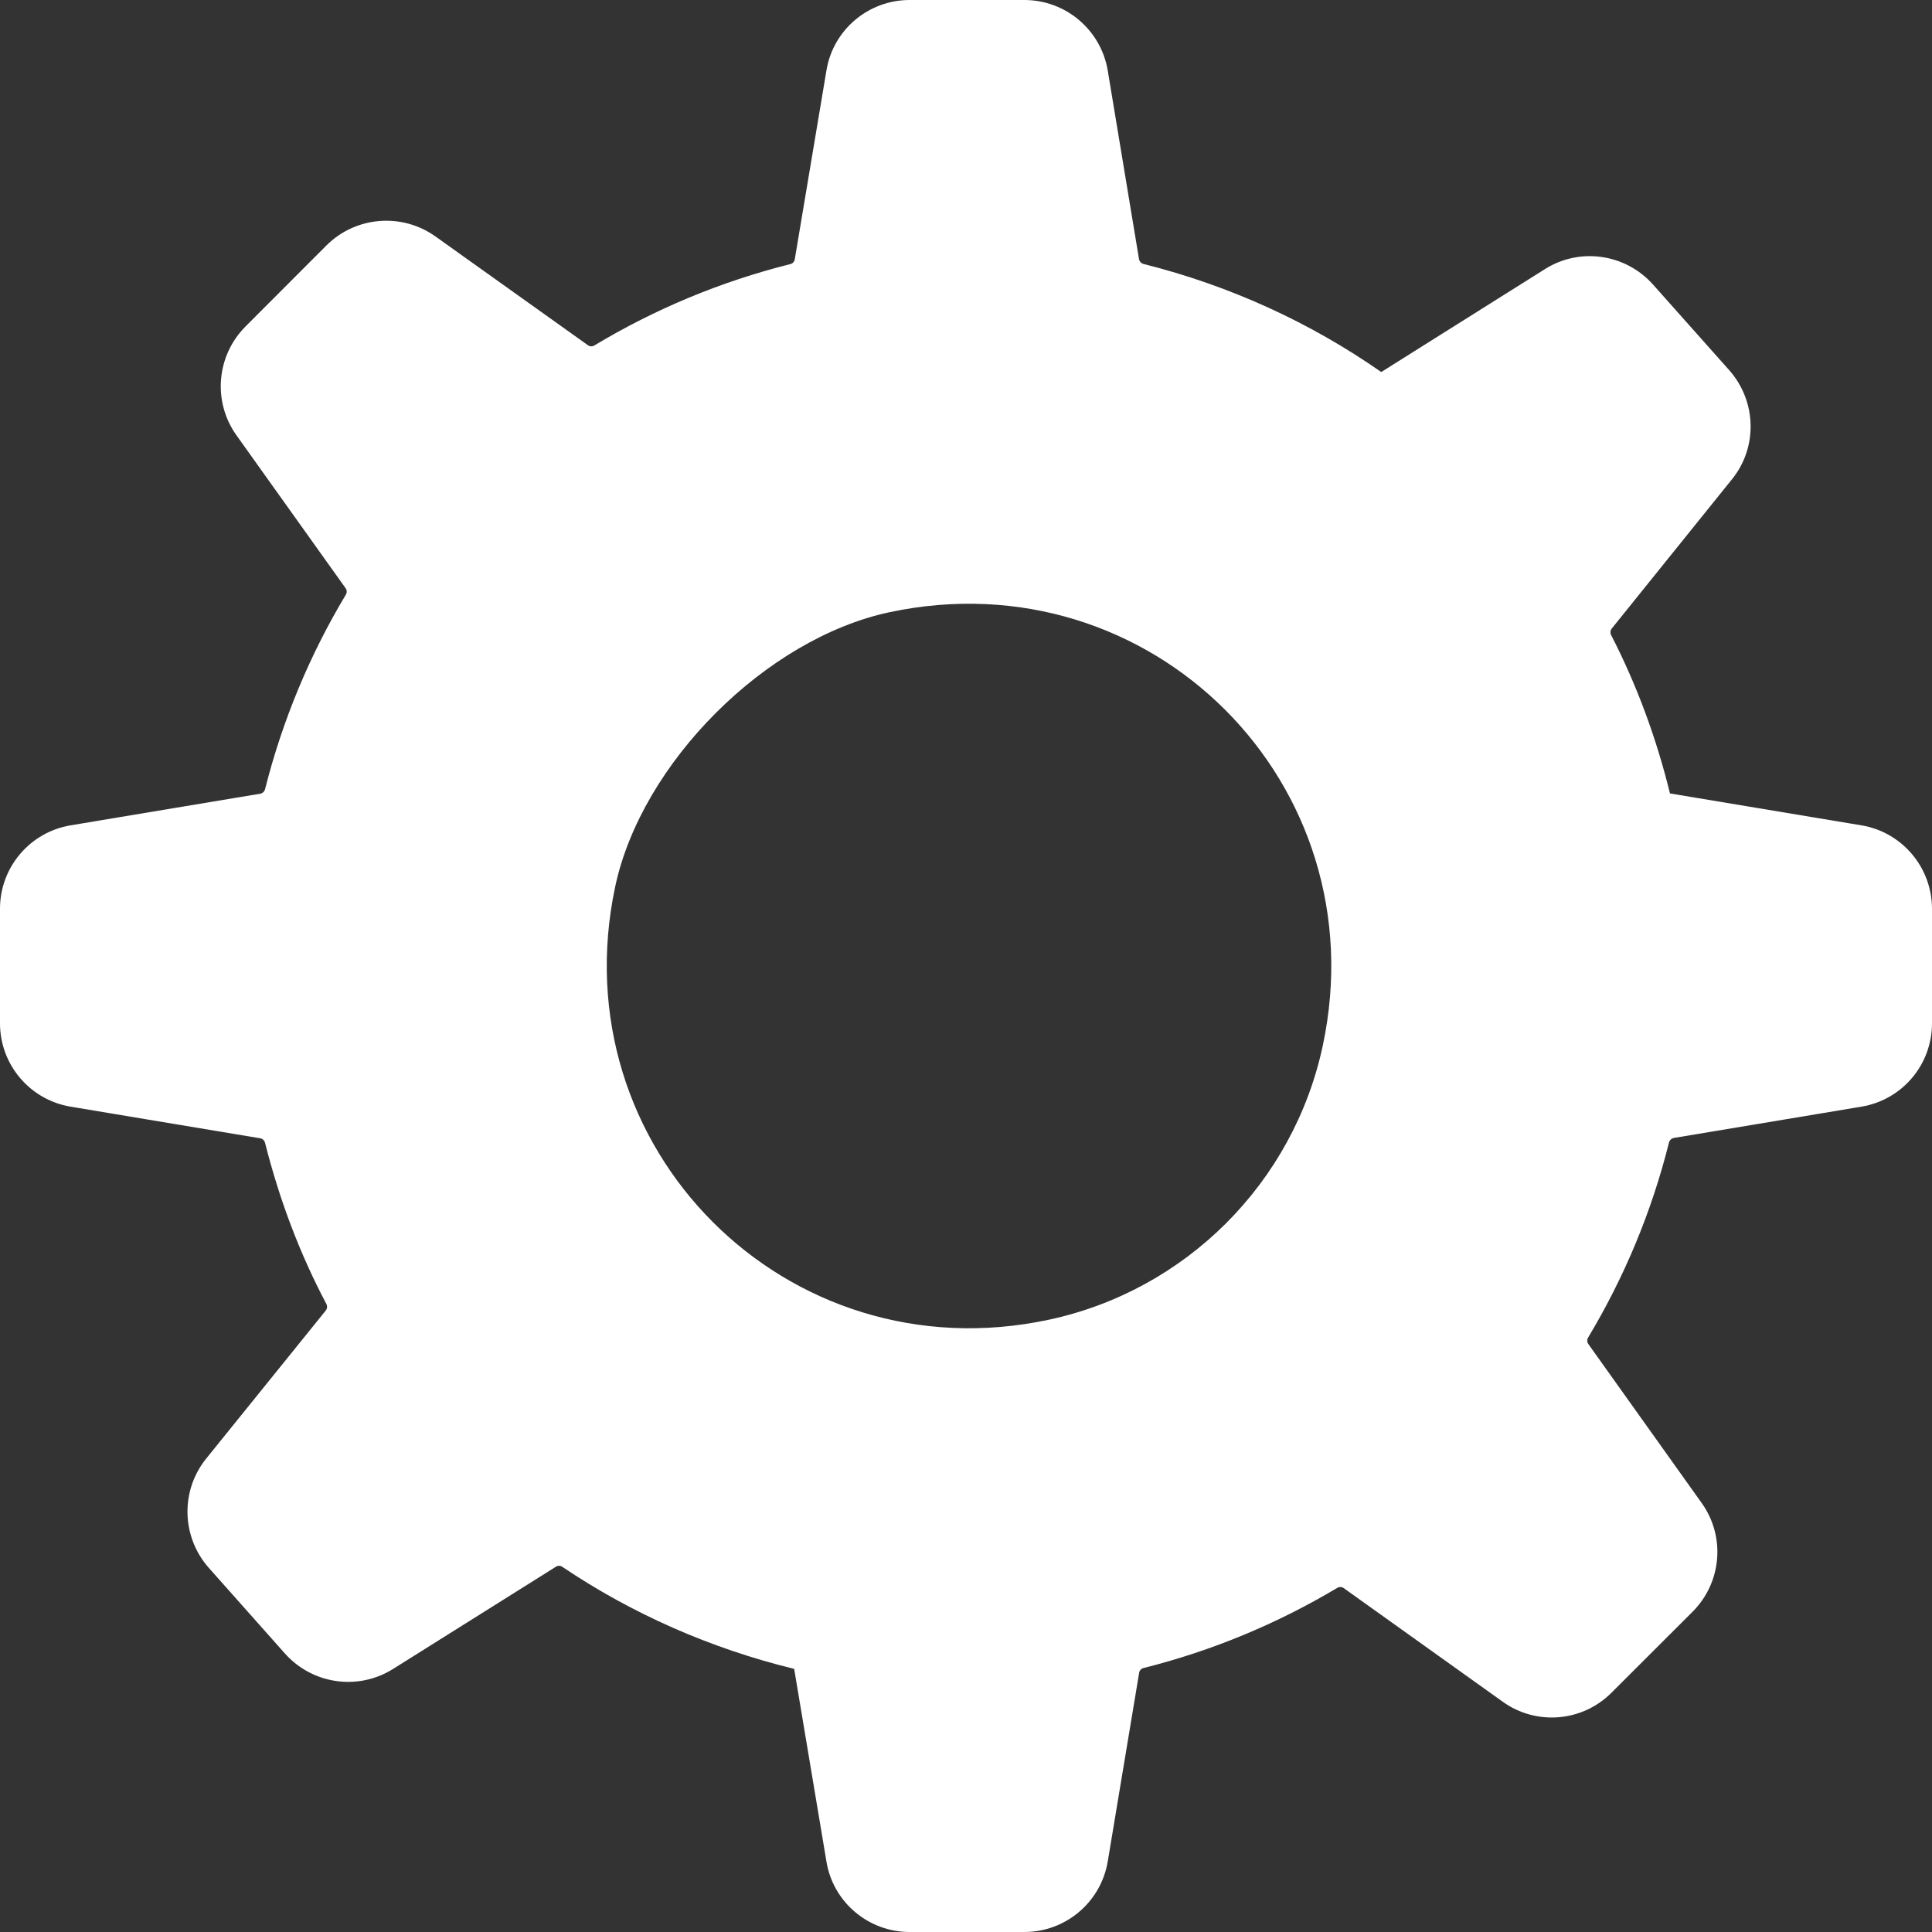<svg width="16px" height="16px" viewBox="0 0 16 16" xmlns="http://www.w3.org/2000/svg"><rect x="0" y="0" width="16" height="16" fill="#333333" stroke="none"/><path transform="translate(-12, -11)" fill="#fff" fill-rule="evenodd" d="M22.955,19.658 C22.713,20.795 21.82,21.688 20.683,21.93 C18.517,22.391 16.634,20.508 17.095,18.342 C17.313,17.318 18.343,16.288 19.367,16.07 C21.533,15.609 23.416,17.491 22.955,19.658 M27.415,17.835 L25.83,17.571 L25.83,17.571 C25.717,17.11 25.554,16.67 25.342,16.258 C25.334,16.241 25.336,16.22 25.348,16.205 L26.342,14.971 C26.558,14.706 26.548,14.323 26.321,14.066 L25.69,13.357 C25.462,13.101 25.083,13.046 24.794,13.229 L23.439,14.081 L23.439,14.081 C22.851,13.671 22.187,13.366 21.47,13.186 C21.451,13.181 21.437,13.166 21.433,13.147 L21.174,11.585 C21.118,11.248 20.826,11 20.483,11 L19.533,11 C19.191,11 18.898,11.248 18.844,11.585 L18.582,13.147 C18.579,13.166 18.565,13.182 18.546,13.187 C17.966,13.332 17.421,13.561 16.922,13.861 C16.906,13.871 16.885,13.871 16.869,13.859 L15.606,12.958 C15.328,12.76 14.946,12.791 14.704,13.032 L14.033,13.704 C13.791,13.947 13.76,14.328 13.959,14.606 L14.862,15.871 C14.874,15.887 14.874,15.908 14.864,15.925 C14.567,16.42 14.34,16.962 14.195,17.536 C14.19,17.555 14.175,17.569 14.156,17.573 L12.585,17.835 C12.248,17.891 12,18.183 12,18.525 L12,19.475 C12,19.817 12.248,20.109 12.585,20.165 L14.156,20.427 C14.175,20.431 14.19,20.445 14.195,20.464 C14.313,20.933 14.482,21.382 14.703,21.799 C14.712,21.817 14.71,21.838 14.698,21.853 L13.708,23.079 C13.493,23.345 13.502,23.727 13.729,23.984 L14.359,24.693 C14.588,24.95 14.967,25.003 15.256,24.821 L16.604,23.975 C16.62,23.964 16.641,23.965 16.657,23.976 C17.233,24.364 17.882,24.651 18.577,24.821 L18.577,24.821 L18.844,26.415 C18.898,26.752 19.191,27 19.533,27 L20.483,27 C20.826,27 21.118,26.752 21.174,26.415 L21.434,24.853 C21.437,24.834 21.451,24.818 21.47,24.814 C22.043,24.67 22.58,24.445 23.075,24.15 C23.091,24.14 23.112,24.141 23.128,24.152 L24.445,25.093 C24.722,25.292 25.104,25.261 25.346,25.018 L26.018,24.347 C26.259,24.105 26.292,23.724 26.091,23.445 L25.154,22.131 C25.143,22.115 25.142,22.094 25.152,22.077 C25.45,21.581 25.678,21.038 25.822,20.461 C25.827,20.442 25.843,20.428 25.862,20.424 L27.415,20.165 C27.753,20.109 28,19.817 28,19.475 L28,18.525 C27.999,18.183 27.752,17.891 27.415,17.835"/></svg>